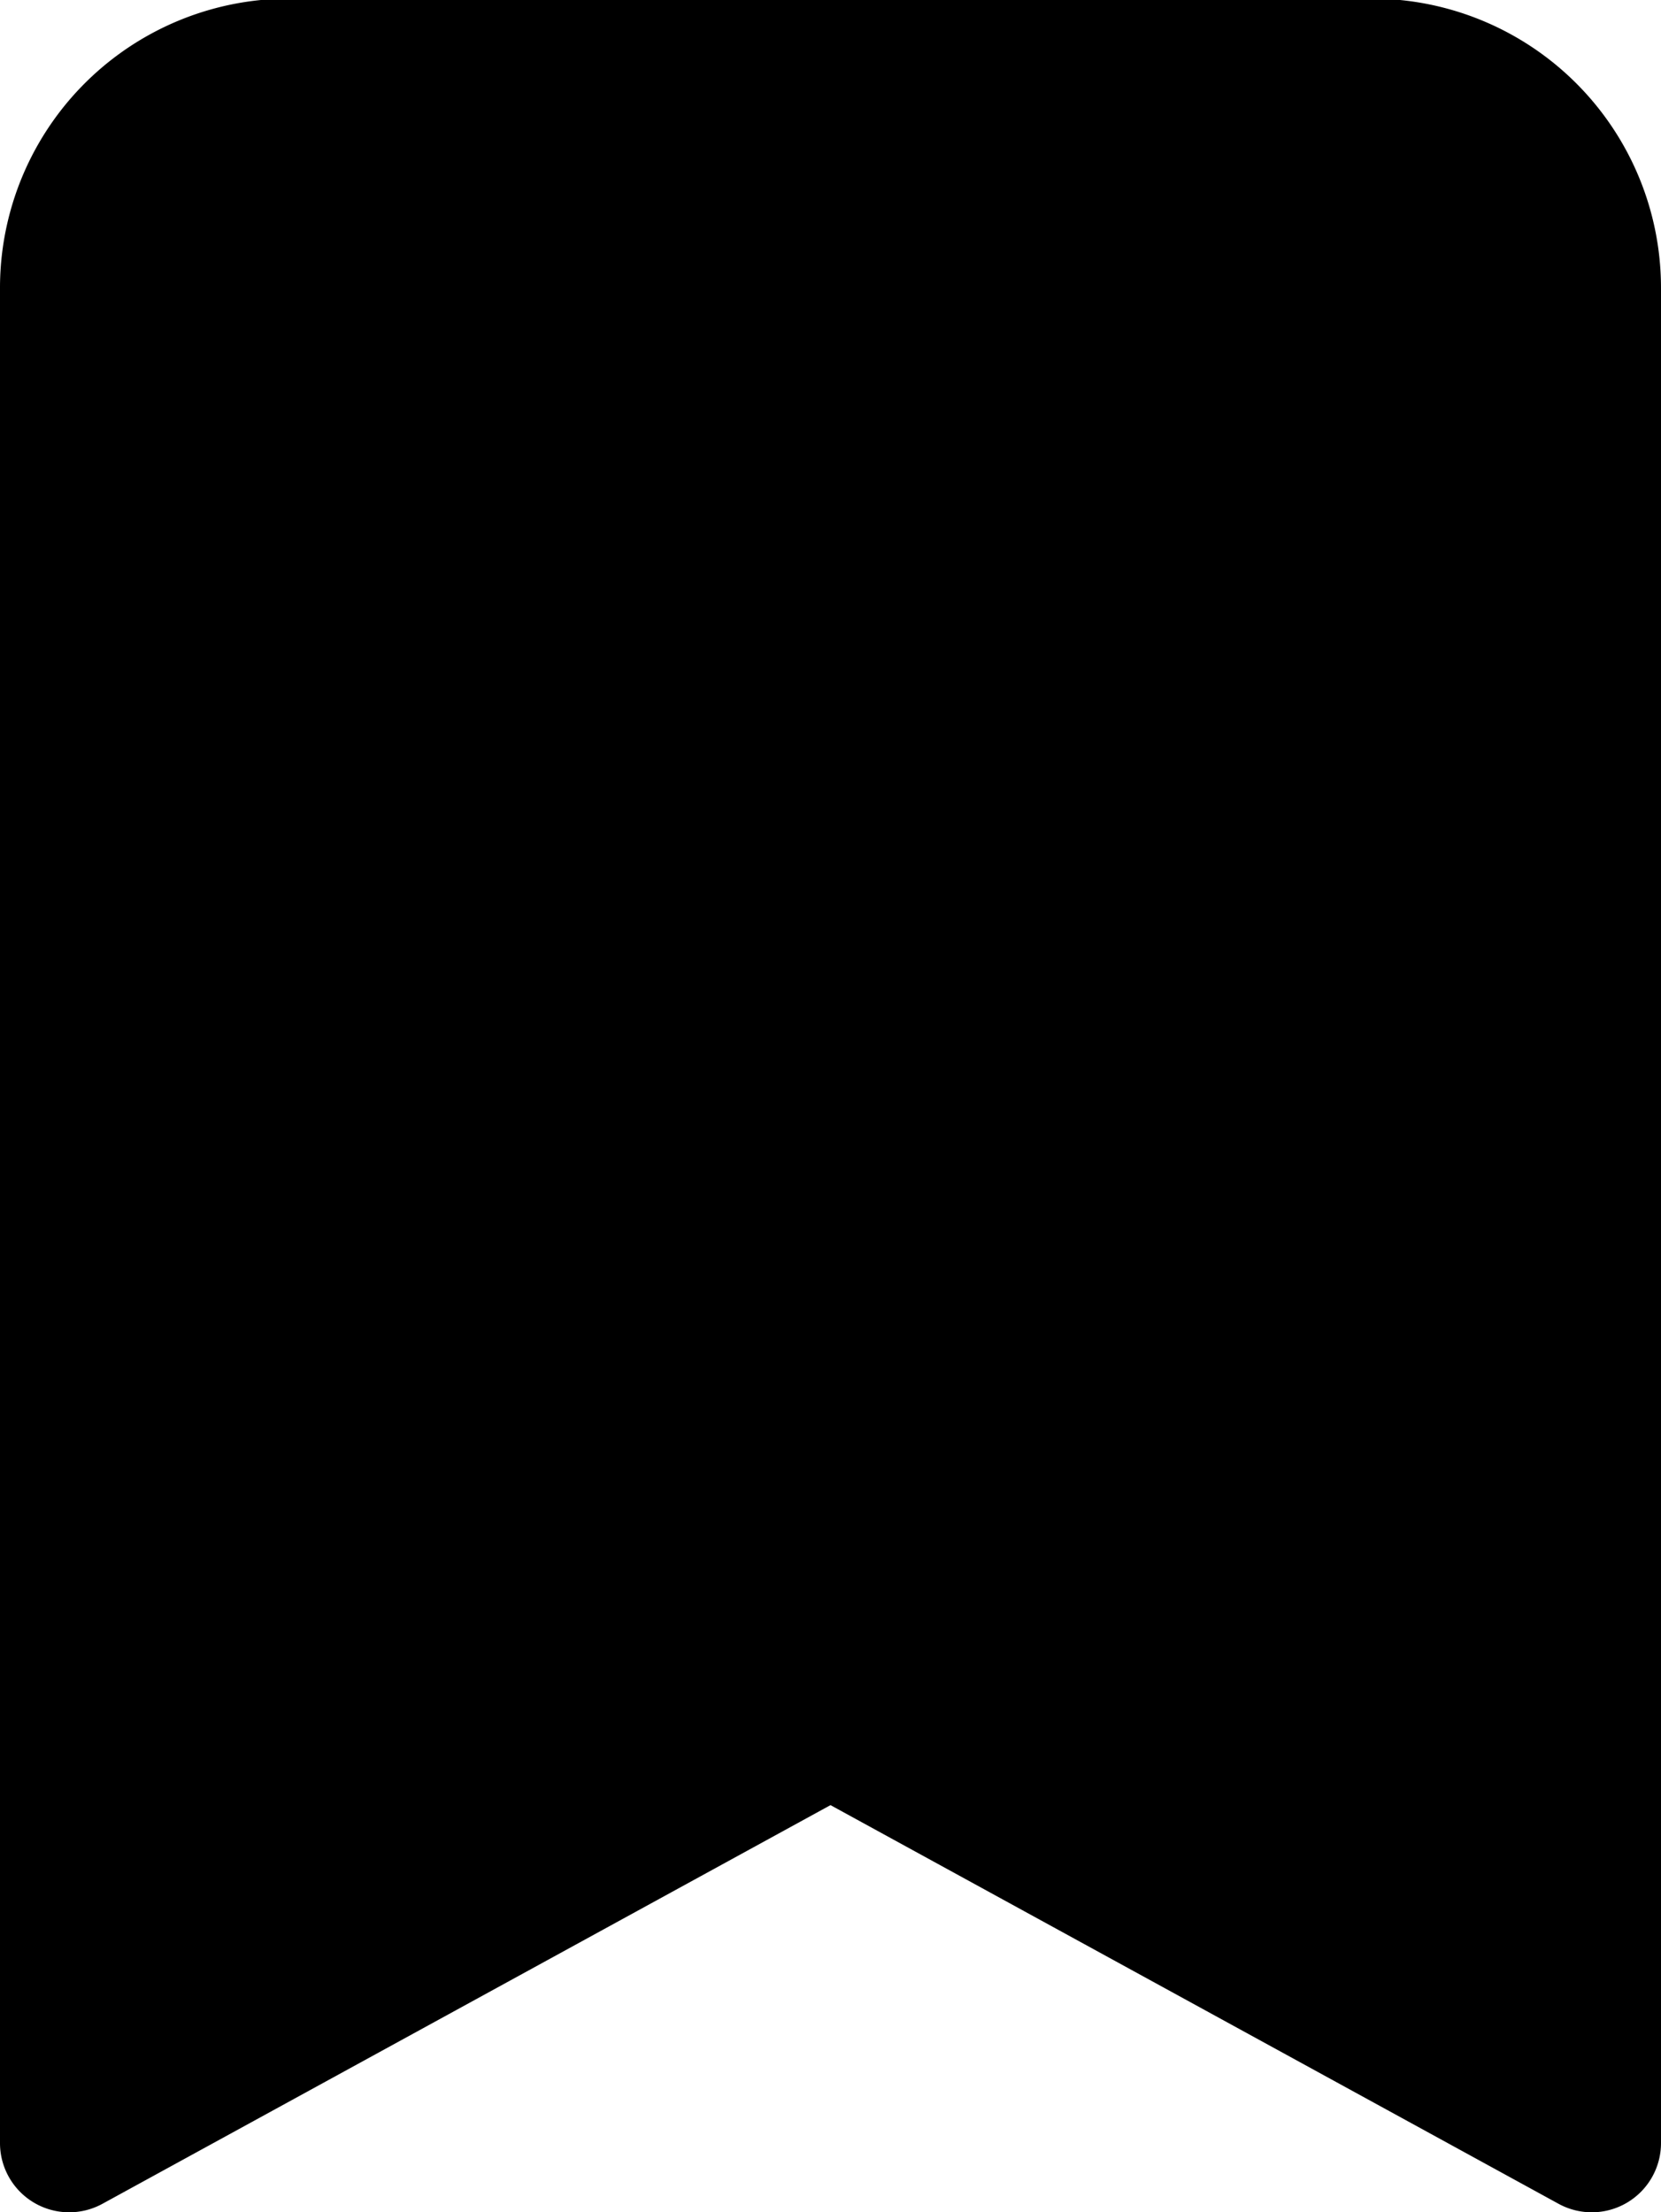 <svg id="Layer_1" data-name="Layer 1" xmlns="http://www.w3.org/2000/svg" viewBox="0 0 12 15.98"><path d="M13.91,2H6.09A2.09,2.09,0,0,0,4,4.1V17.49a.5.5,0,0,0,.74.44L10,15.05l5.26,2.88a.5.5,0,0,0,.74-.44V4.1A2.09,2.09,0,0,0,13.91,2ZM15,8.63h0" transform="translate(-4 -2.01)"/></svg>